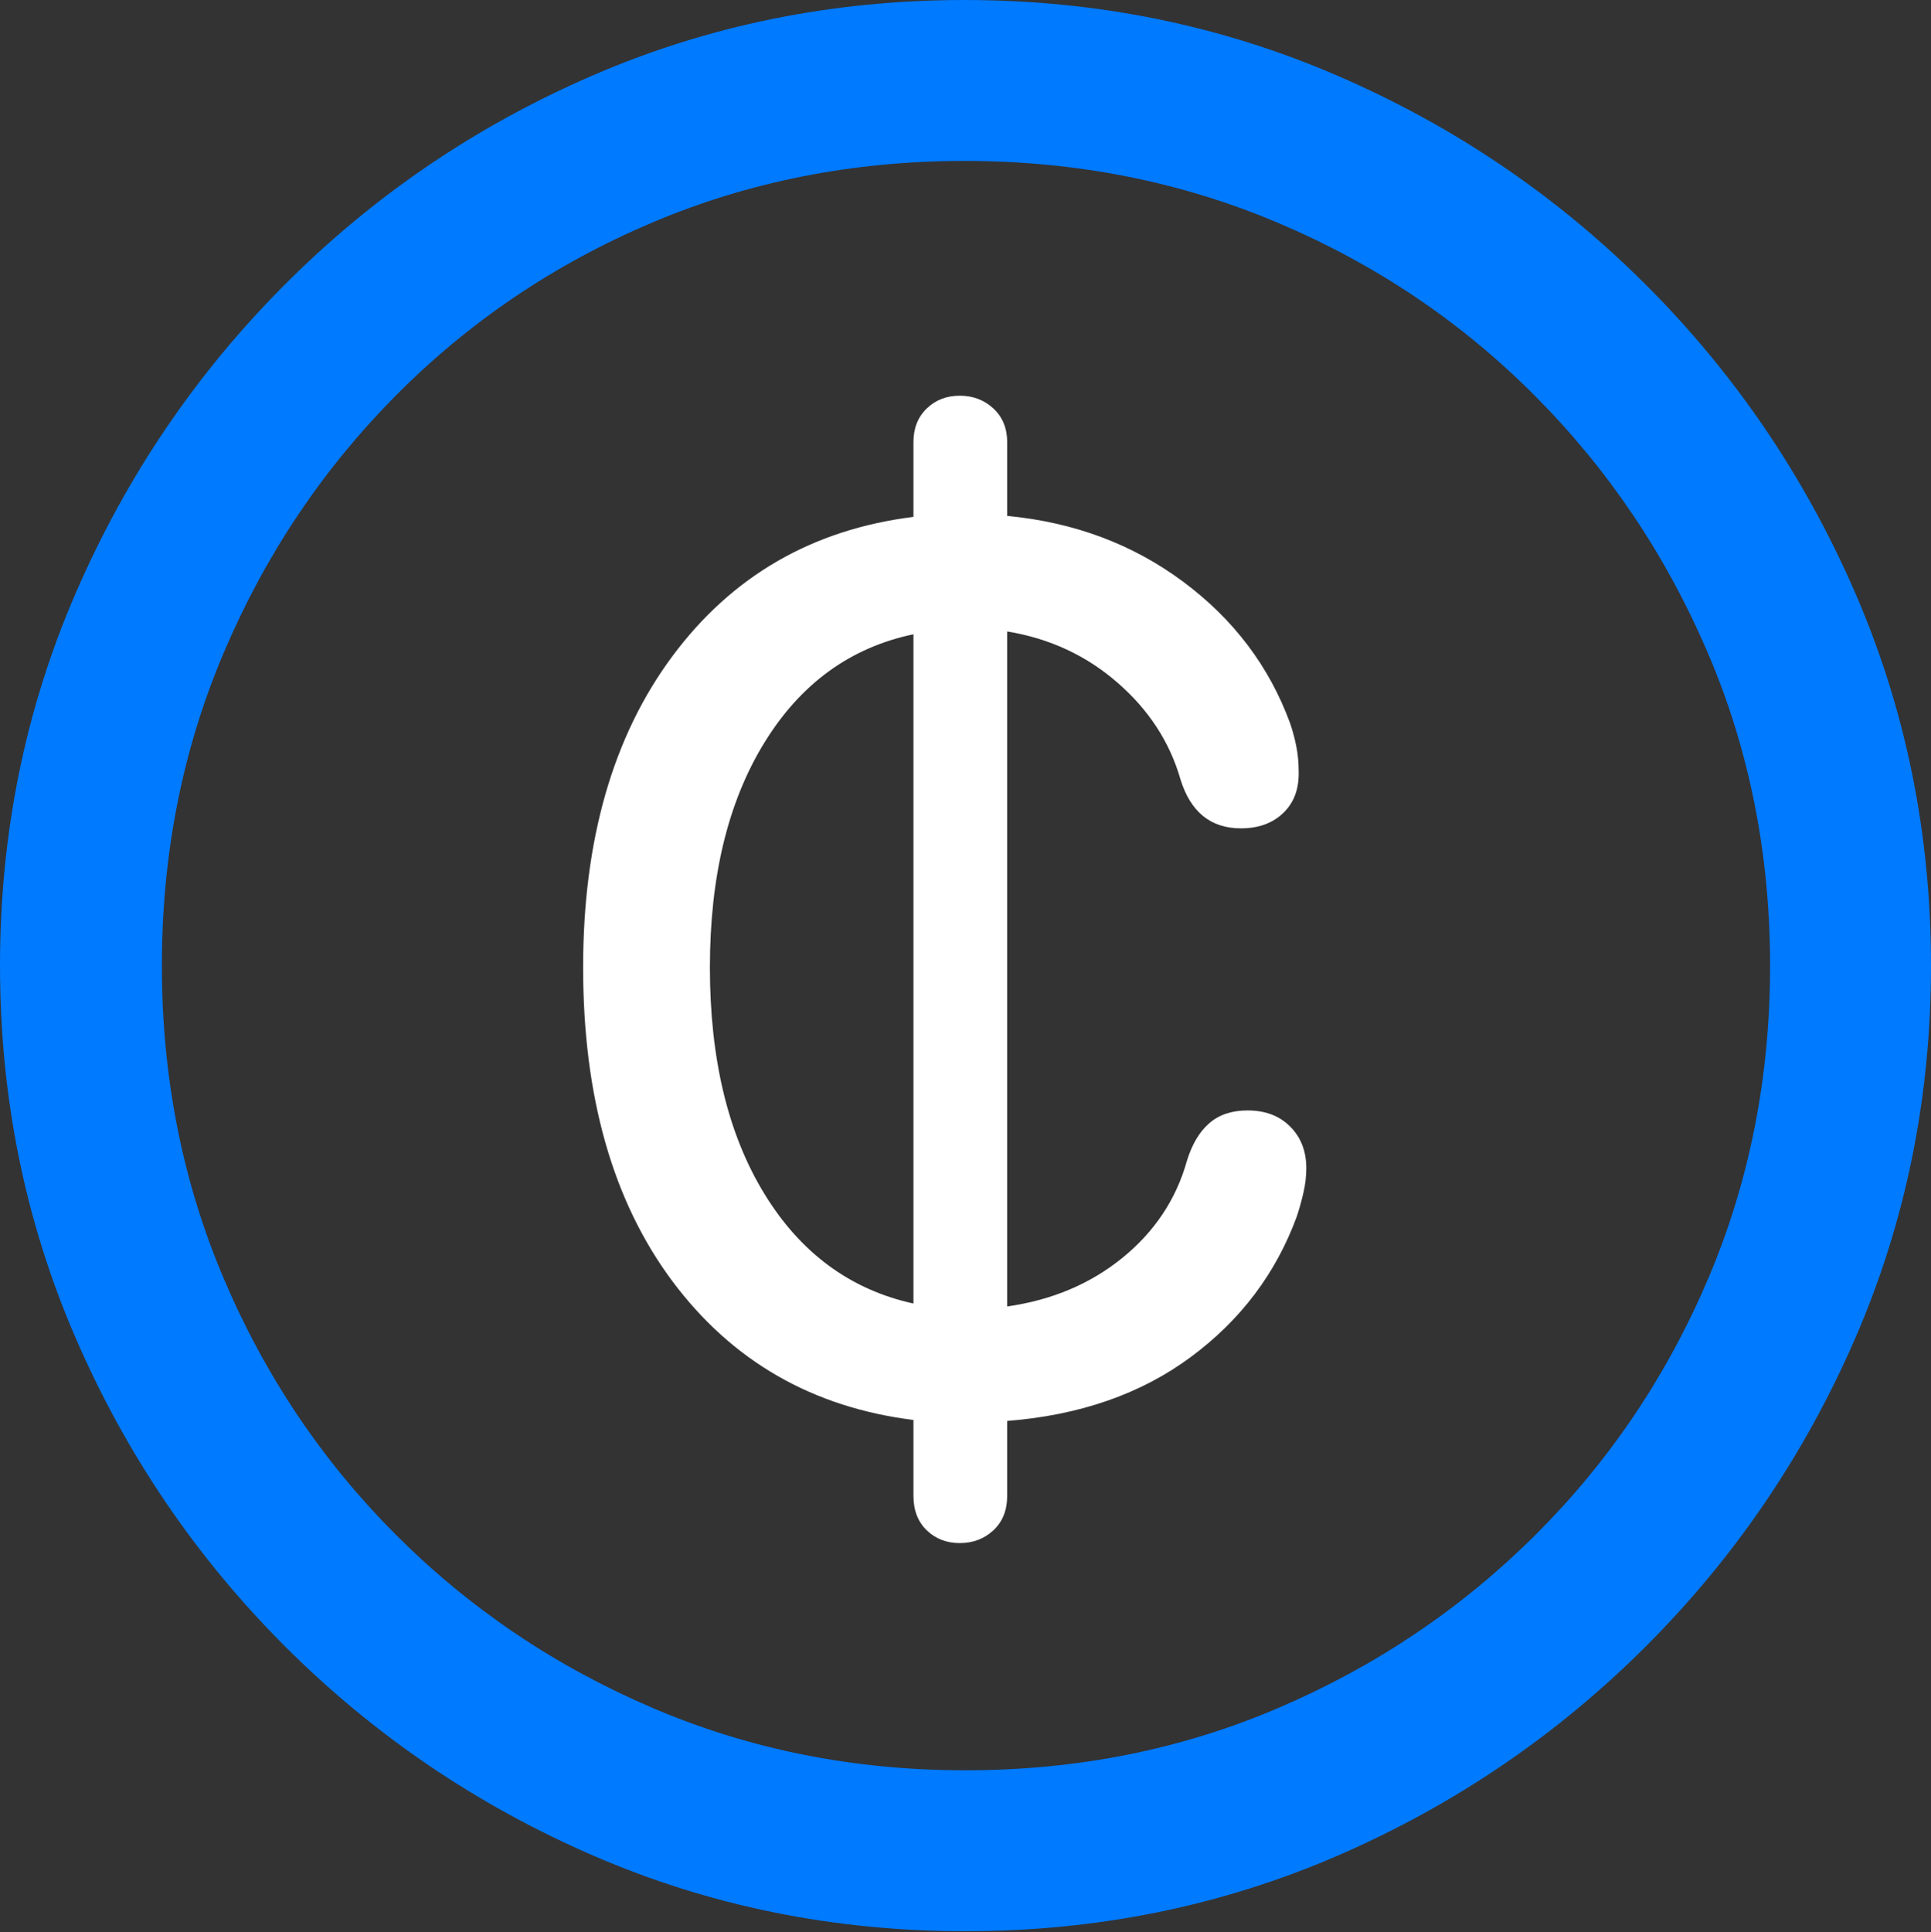 <?xml version="1.0" encoding="UTF-8"?>
<!--Generator: Apple Native CoreSVG 175.5-->
<!DOCTYPE svg
PUBLIC "-//W3C//DTD SVG 1.1//EN"
       "http://www.w3.org/Graphics/SVG/1.1/DTD/svg11.dtd">
<svg version="1.1" xmlns="http://www.w3.org/2000/svg" xmlns:xlink="http://www.w3.org/1999/xlink" width="19.922" height="19.932">
 <rect width="100%" height="100%" fill="#333333" stroke="none"/>
 <g>
  <rect height="19.932" opacity="0" width="19.922" x="0" y="0"/>
  <path d="M9.961 19.922Q12.002 19.922 13.804 19.141Q15.605 18.359 16.982 16.982Q18.359 15.605 19.141 13.804Q19.922 12.002 19.922 9.961Q19.922 7.92 19.141 6.118Q18.359 4.316 16.982 2.939Q15.605 1.562 13.799 0.781Q11.992 0 9.951 0Q7.91 0 6.108 0.781Q4.307 1.562 2.935 2.939Q1.562 4.316 0.781 6.118Q0 7.92 0 9.961Q0 12.002 0.781 13.804Q1.562 15.605 2.939 16.982Q4.316 18.359 6.118 19.141Q7.92 19.922 9.961 19.922ZM9.961 18.262Q8.232 18.262 6.729 17.617Q5.225 16.973 4.087 15.835Q2.949 14.697 2.31 13.193Q1.67 11.69 1.67 9.961Q1.67 8.232 2.31 6.729Q2.949 5.225 4.082 4.082Q5.215 2.939 6.719 2.3Q8.223 1.66 9.951 1.66Q11.68 1.66 13.188 2.3Q14.697 2.939 15.835 4.082Q16.973 5.225 17.617 6.729Q18.262 8.232 18.262 9.961Q18.262 11.69 17.622 13.193Q16.982 14.697 15.84 15.835Q14.697 16.973 13.193 17.617Q11.69 18.262 9.961 18.262Z" fill="#007aff"/>
  <path d="M6.016 9.98Q6.016 11.982 6.938 13.218Q7.861 14.453 9.424 14.648L9.424 15.43Q9.424 15.654 9.561 15.786Q9.697 15.918 9.902 15.918Q10.107 15.918 10.249 15.786Q10.391 15.654 10.391 15.43L10.391 14.658Q11.514 14.57 12.285 13.999Q13.057 13.428 13.379 12.549Q13.418 12.432 13.447 12.305Q13.477 12.178 13.477 12.051Q13.477 11.787 13.31 11.621Q13.145 11.455 12.871 11.455Q12.627 11.455 12.476 11.587Q12.324 11.719 12.246 11.973Q12.08 12.568 11.582 12.974Q11.084 13.379 10.391 13.477L10.391 6.514Q11.045 6.621 11.528 7.041Q12.012 7.461 12.178 8.037Q12.334 8.545 12.803 8.545Q13.076 8.545 13.242 8.384Q13.408 8.223 13.398 7.949Q13.398 7.822 13.374 7.7Q13.35 7.578 13.31 7.461Q12.988 6.582 12.207 6.001Q11.426 5.42 10.391 5.322L10.391 4.561Q10.391 4.346 10.249 4.214Q10.107 4.082 9.902 4.082Q9.697 4.082 9.561 4.214Q9.424 4.346 9.424 4.561L9.424 5.332Q7.861 5.527 6.938 6.768Q6.016 8.008 6.016 9.98ZM7.324 9.98Q7.324 8.574 7.886 7.661Q8.447 6.748 9.424 6.543L9.424 13.447Q8.447 13.232 7.886 12.315Q7.324 11.396 7.324 9.98Z" fill="#ffffff"/>
 </g>
</svg>
